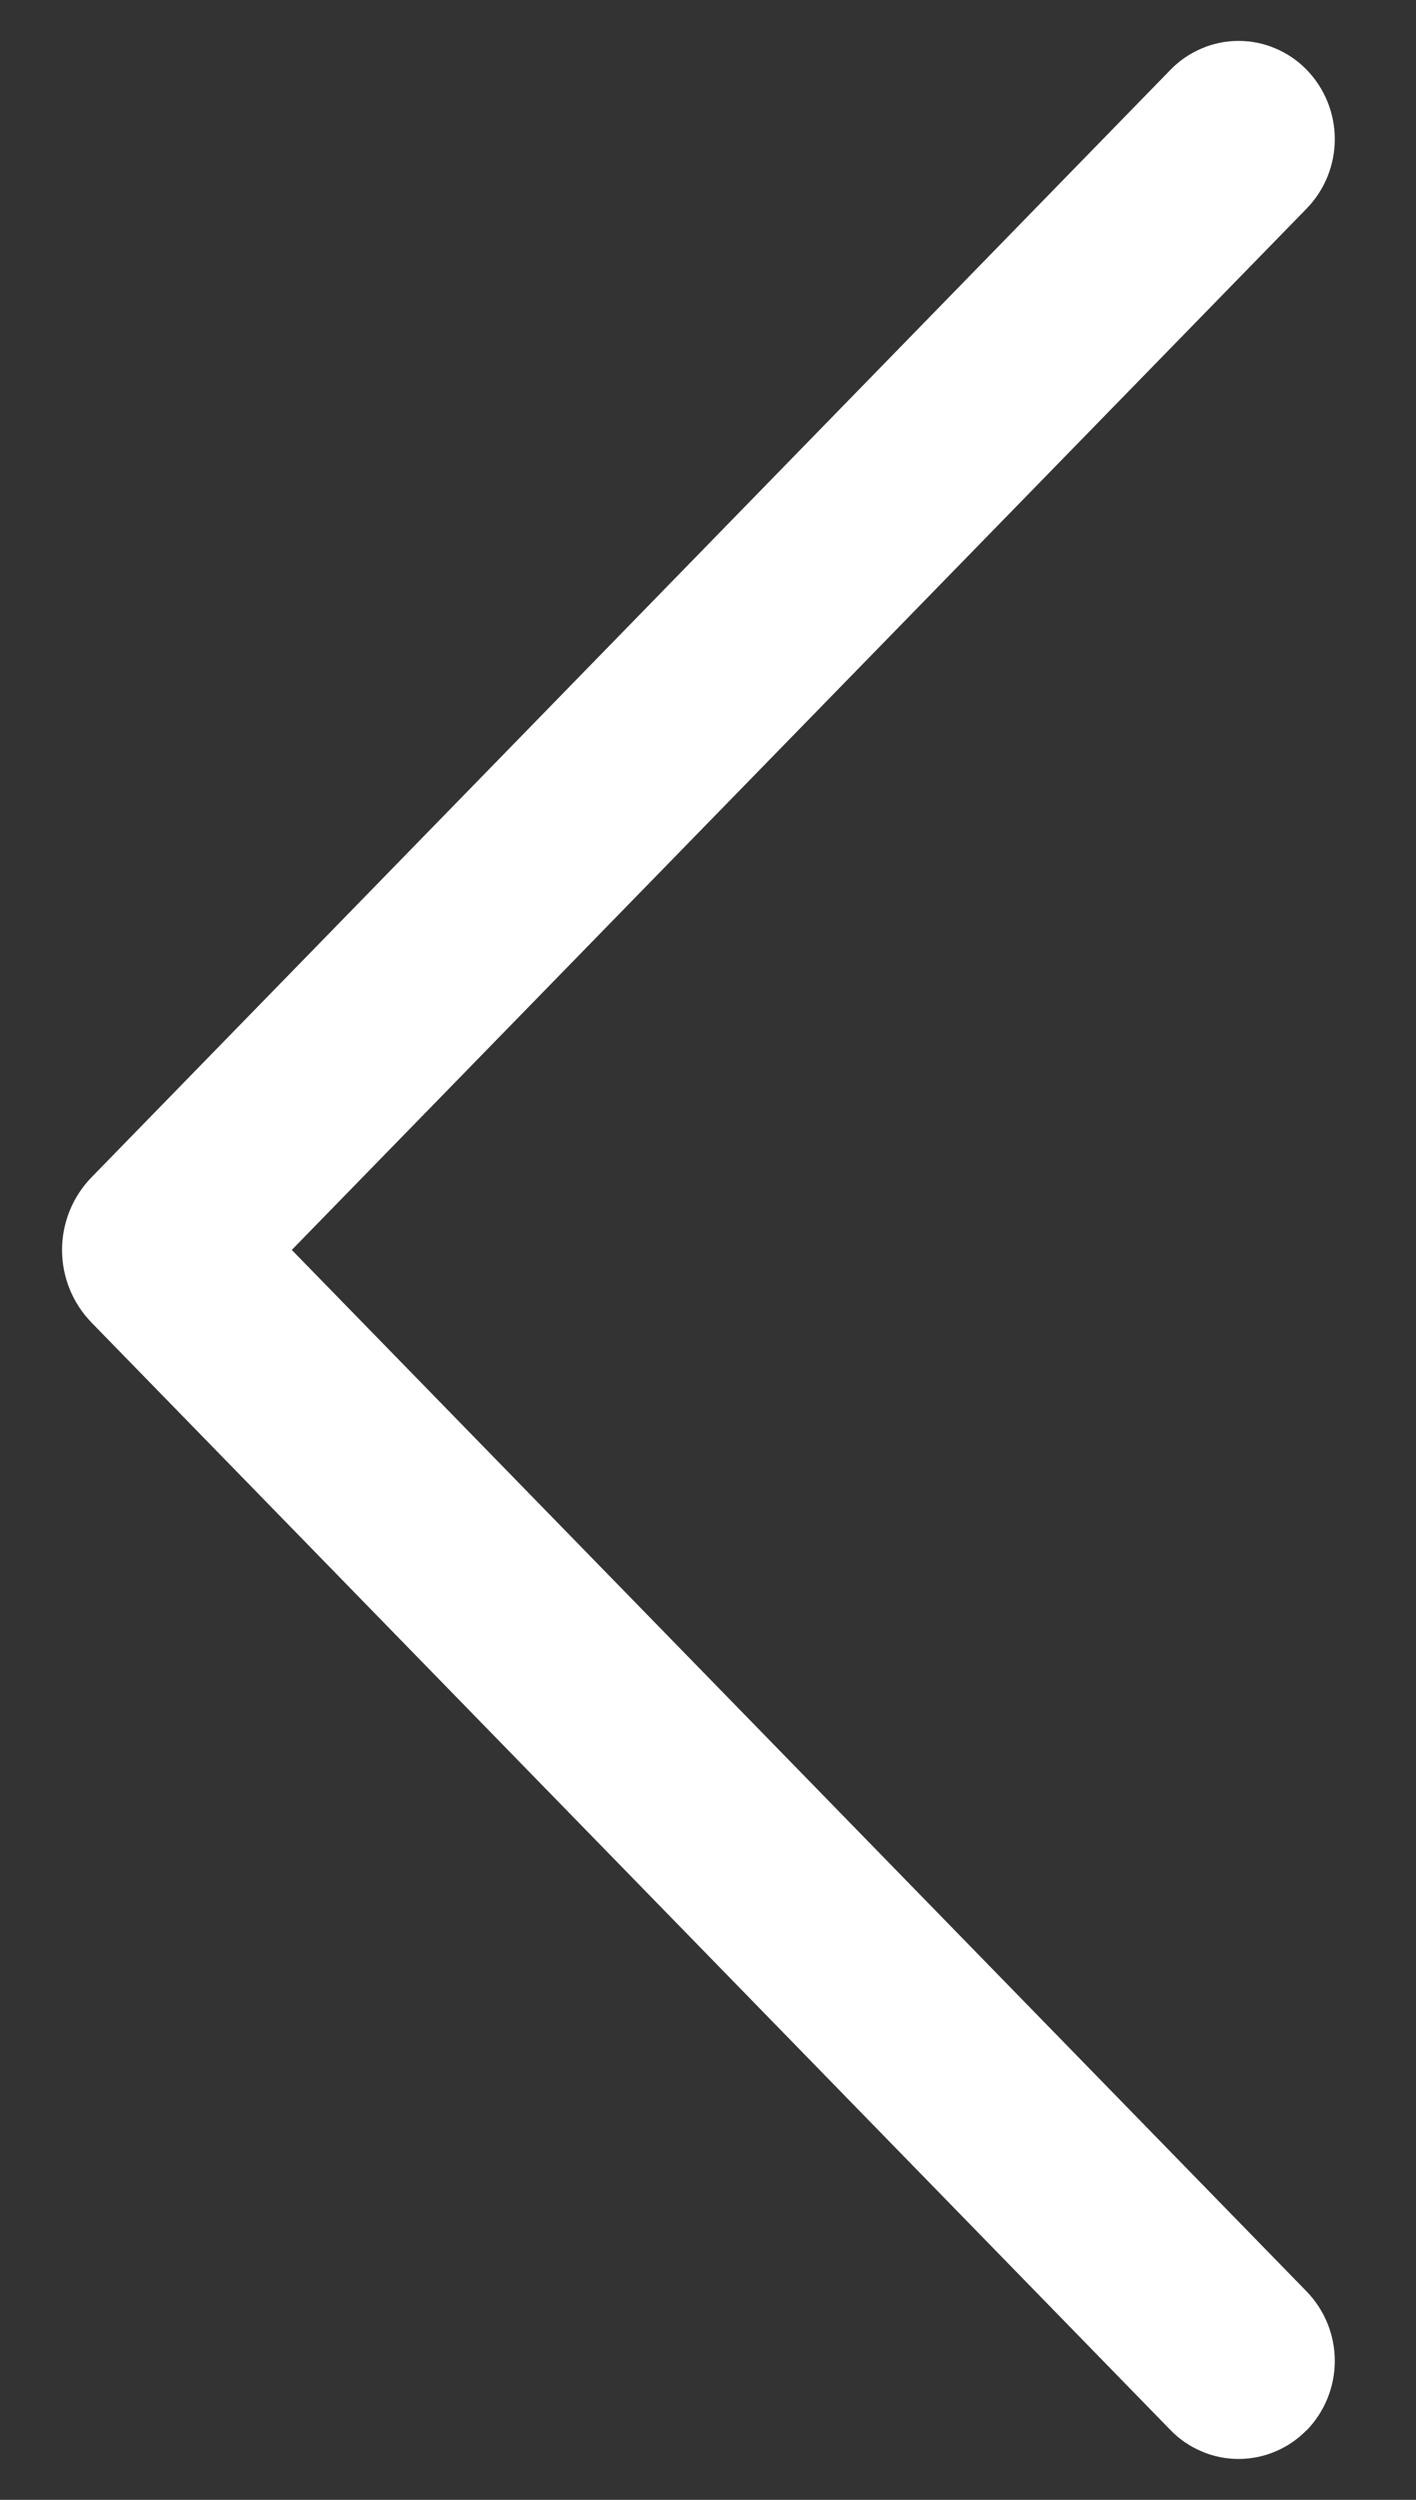 <svg width="17" height="30" viewBox="0 0 17 30" fill="none" xmlns="http://www.w3.org/2000/svg">
<rect x="0" y="0" width="17" height="30" fill="#333333" stroke="none"/>
<path d="M15.685 29.168C15.903 28.944 16.025 28.645 16.025 28.332C16.025 28.02 15.903 27.721 15.685 27.497L3.503 15L15.685 2.505C15.903 2.282 16.025 1.982 16.025 1.67C16.025 1.358 15.903 1.058 15.685 0.835C15.579 0.726 15.452 0.64 15.312 0.581C15.172 0.521 15.022 0.491 14.87 0.491C14.718 0.491 14.568 0.521 14.428 0.581C14.288 0.64 14.161 0.726 14.055 0.835L1.1 14.127C0.872 14.361 0.745 14.674 0.745 15C0.745 15.326 0.872 15.639 1.1 15.873L14.055 29.165C14.161 29.274 14.288 29.36 14.428 29.419C14.568 29.479 14.718 29.509 14.87 29.509C15.022 29.509 15.172 29.479 15.312 29.419C15.452 29.36 15.579 29.274 15.685 29.165V29.168Z" fill="white"/>
</svg>
